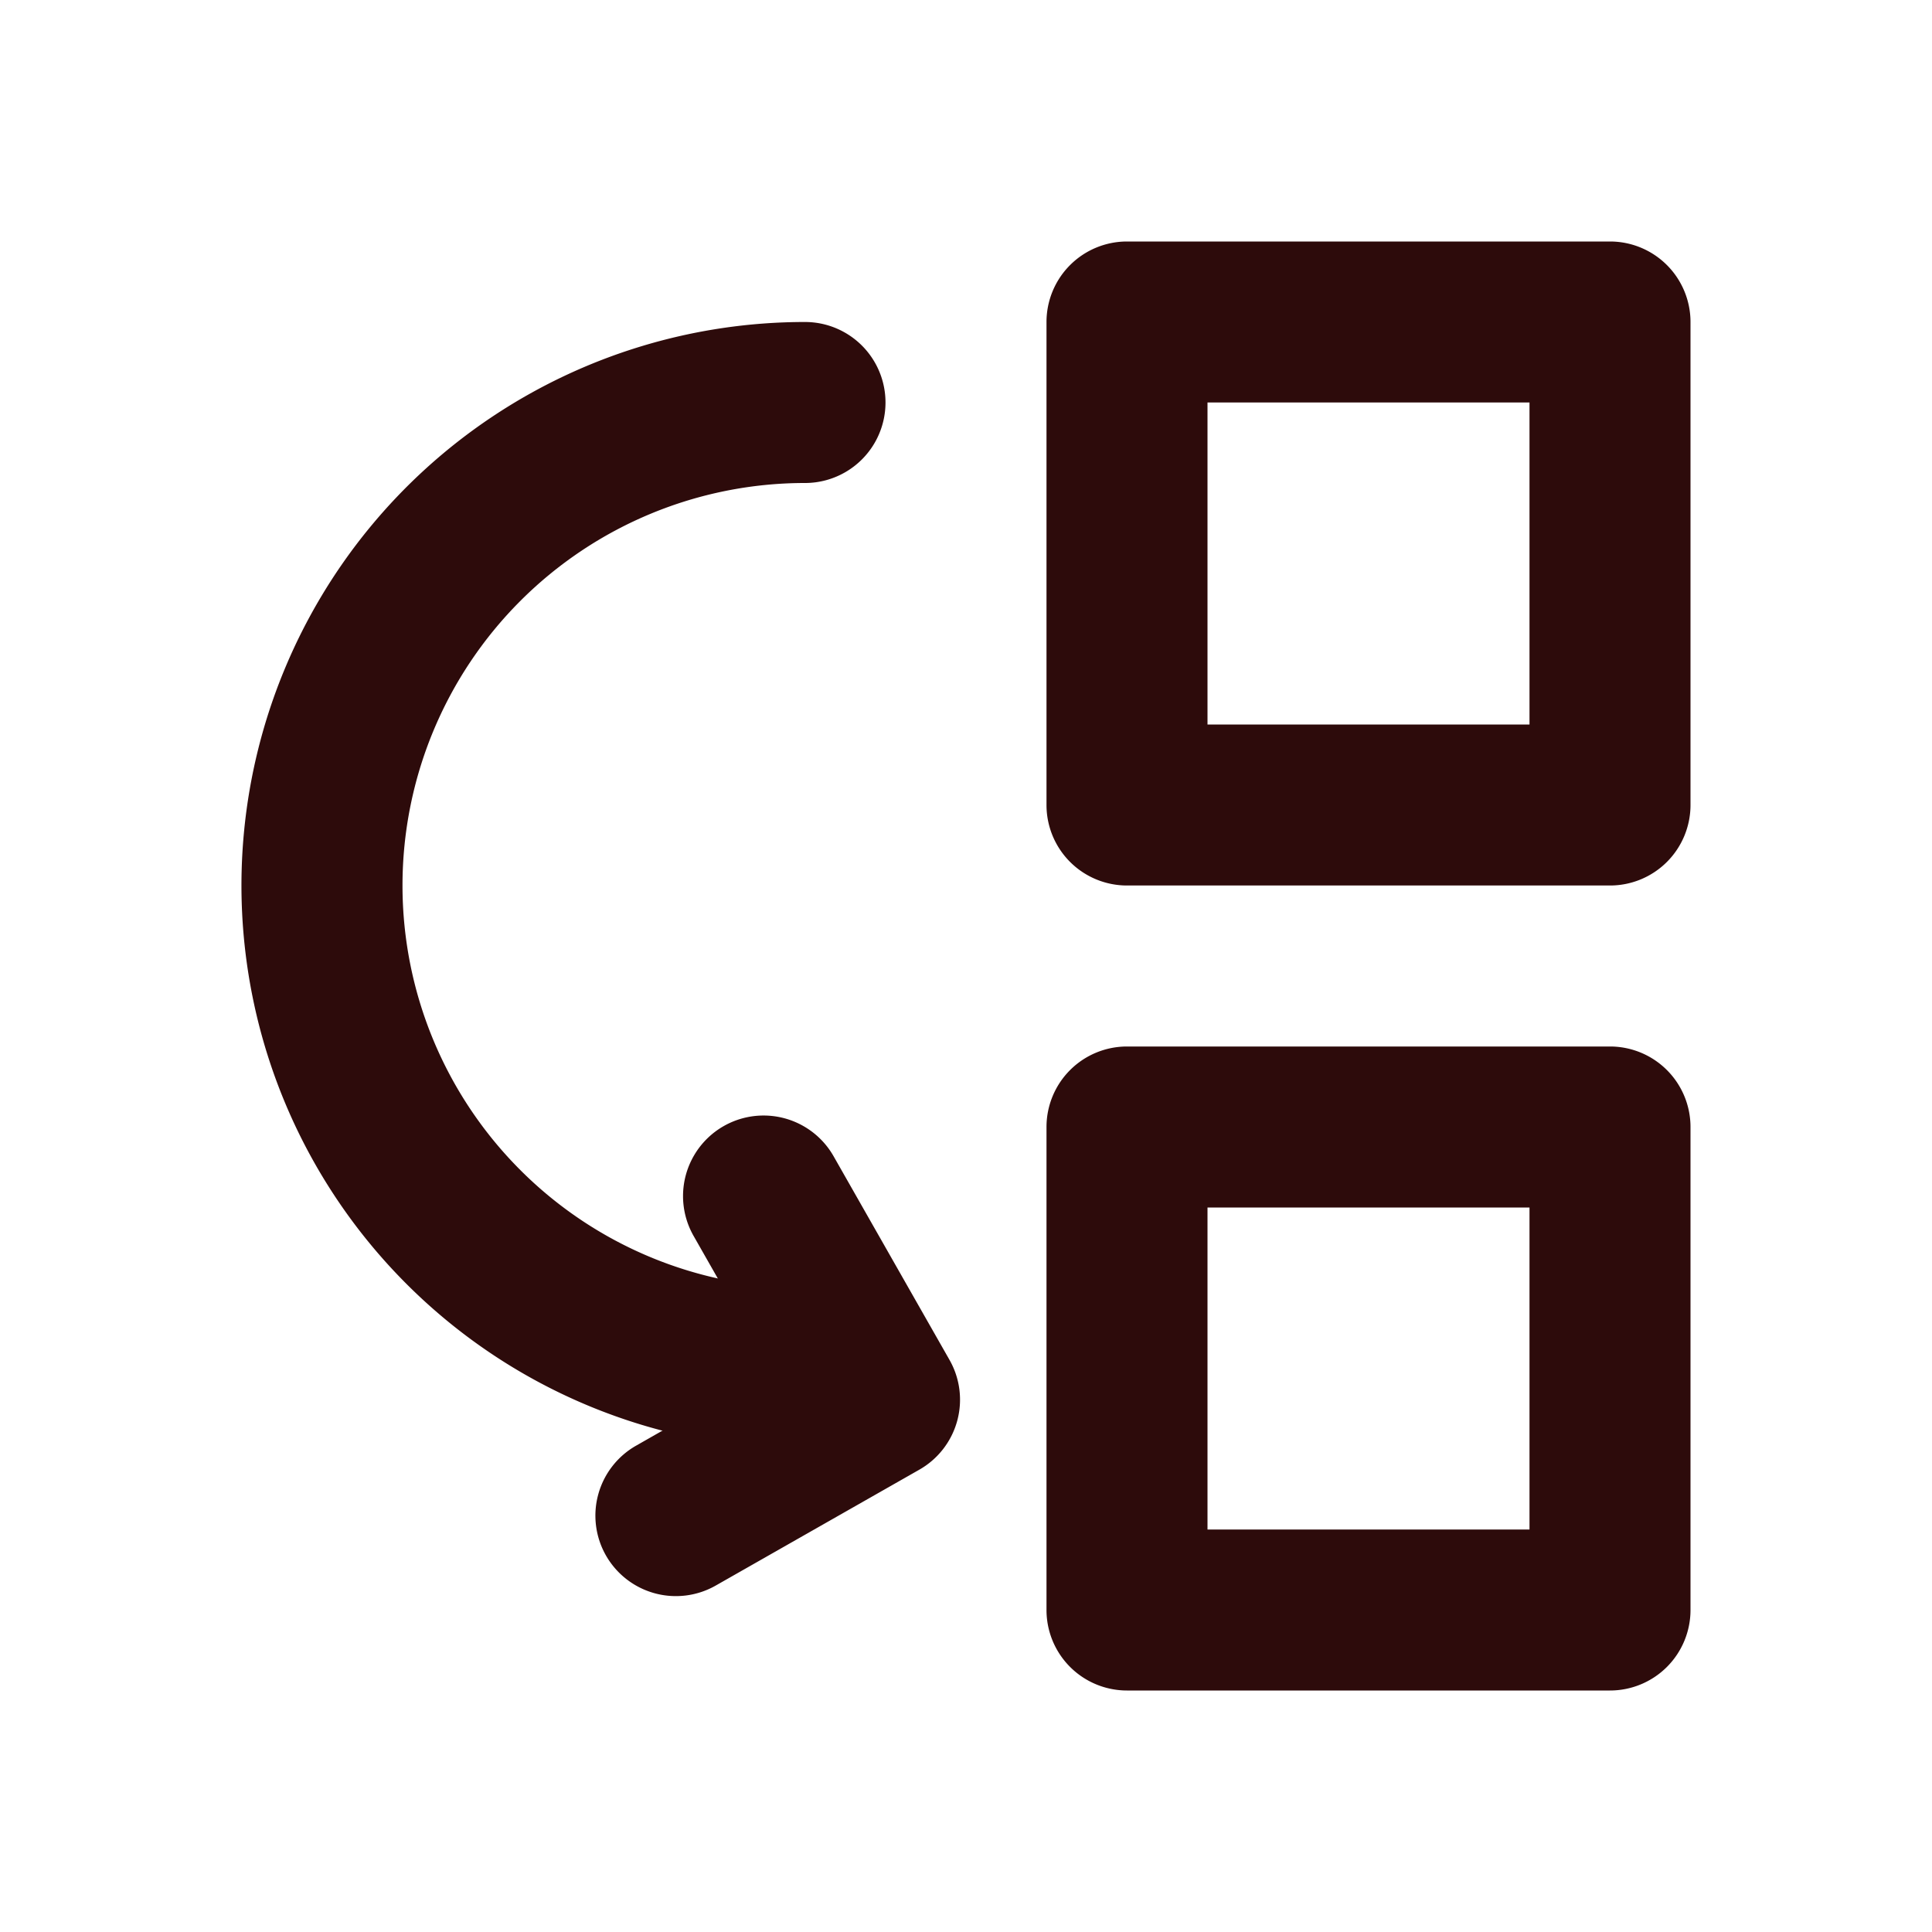 <svg width="48" height="48" fill="#2d0b0b" viewBox="0 0 24 24" xmlns="http://www.w3.org/2000/svg">
<path fill-rule="evenodd" d="M13 4a1 1 0 0 1 1-1h6a1 1 0 0 1 1 1v6a1 1 0 0 1-1 1h-6a1 1 0 0 1-1-1V4Zm2 1v4h4V5h-4Z" clip-rule="evenodd"></path>
<path fill-rule="evenodd" d="M13 14a1 1 0 0 1 1-1h6a1 1 0 0 1 1 1v6a1 1 0 0 1-1 1h-6a1 1 0 0 1-1-1v-6Zm2 1v4h4v-4h-4Z" clip-rule="evenodd"></path>
<path fill-rule="evenodd" d="M5.05 15.95A7 7 0 0 1 10 4a1 1 0 1 1 0 2 5 5 0 1 0 0 10 1 1 0 1 1 0 2 7 7 0 0 1-4.95-2.05Z" clip-rule="evenodd"></path>
<path fill-rule="evenodd" d="M7.527 19.322a1 1 0 0 1 .374-1.363l1.66-.946-.945-1.66a1 1 0 0 1 1.739-.99l1.44 2.53a1 1 0 0 1-.375 1.364l-2.53 1.44a1 1 0 0 1-1.363-.375Z" clip-rule="evenodd"></path>
</svg>